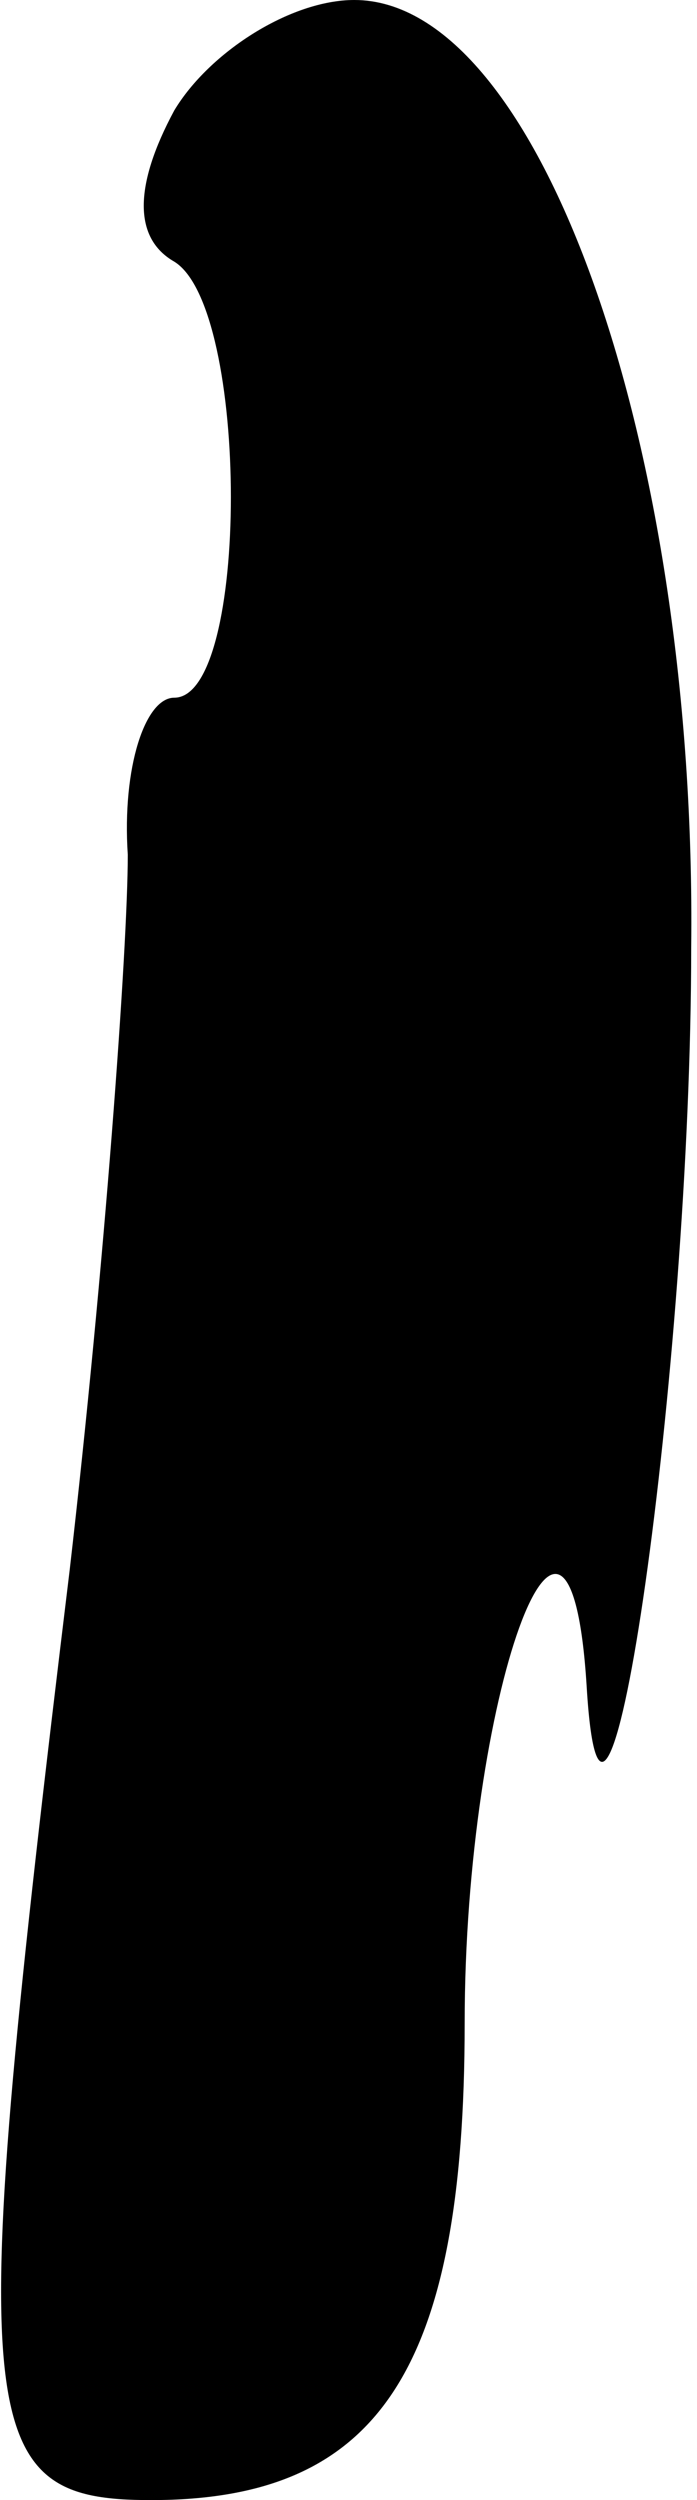 <?xml version="1.0" standalone="no"?>
<!DOCTYPE svg PUBLIC "-//W3C//DTD SVG 20010904//EN"
 "http://www.w3.org/TR/2001/REC-SVG-20010904/DTD/svg10.dtd">
<svg version="1.0" xmlns="http://www.w3.org/2000/svg"
 width="12pt" height="43pt" viewBox="0 0 12 43"
 preserveAspectRatio="xMidYMid meet">
<g transform="translate(0,43) scale(0.1,-0.1)"
fill="#000000" stroke="none">
<path fill="#000000" stroke="none" d="M30 411 c-7 -13 -7 -22 0 -26 13 -8 13
-75 0 -75 -5 0 -9 -12 -8 -27 0 -16 -4 -71 -10 -123 -18 -148 -17 -160 14
-160 39 0 54 22 54 82 0 56 18 106 21 58 3 -50 18 55 18 127 1 86 -26 163 -58
163 -11 0 -25 -9 -31 -19z"/>
</g>
</svg>

